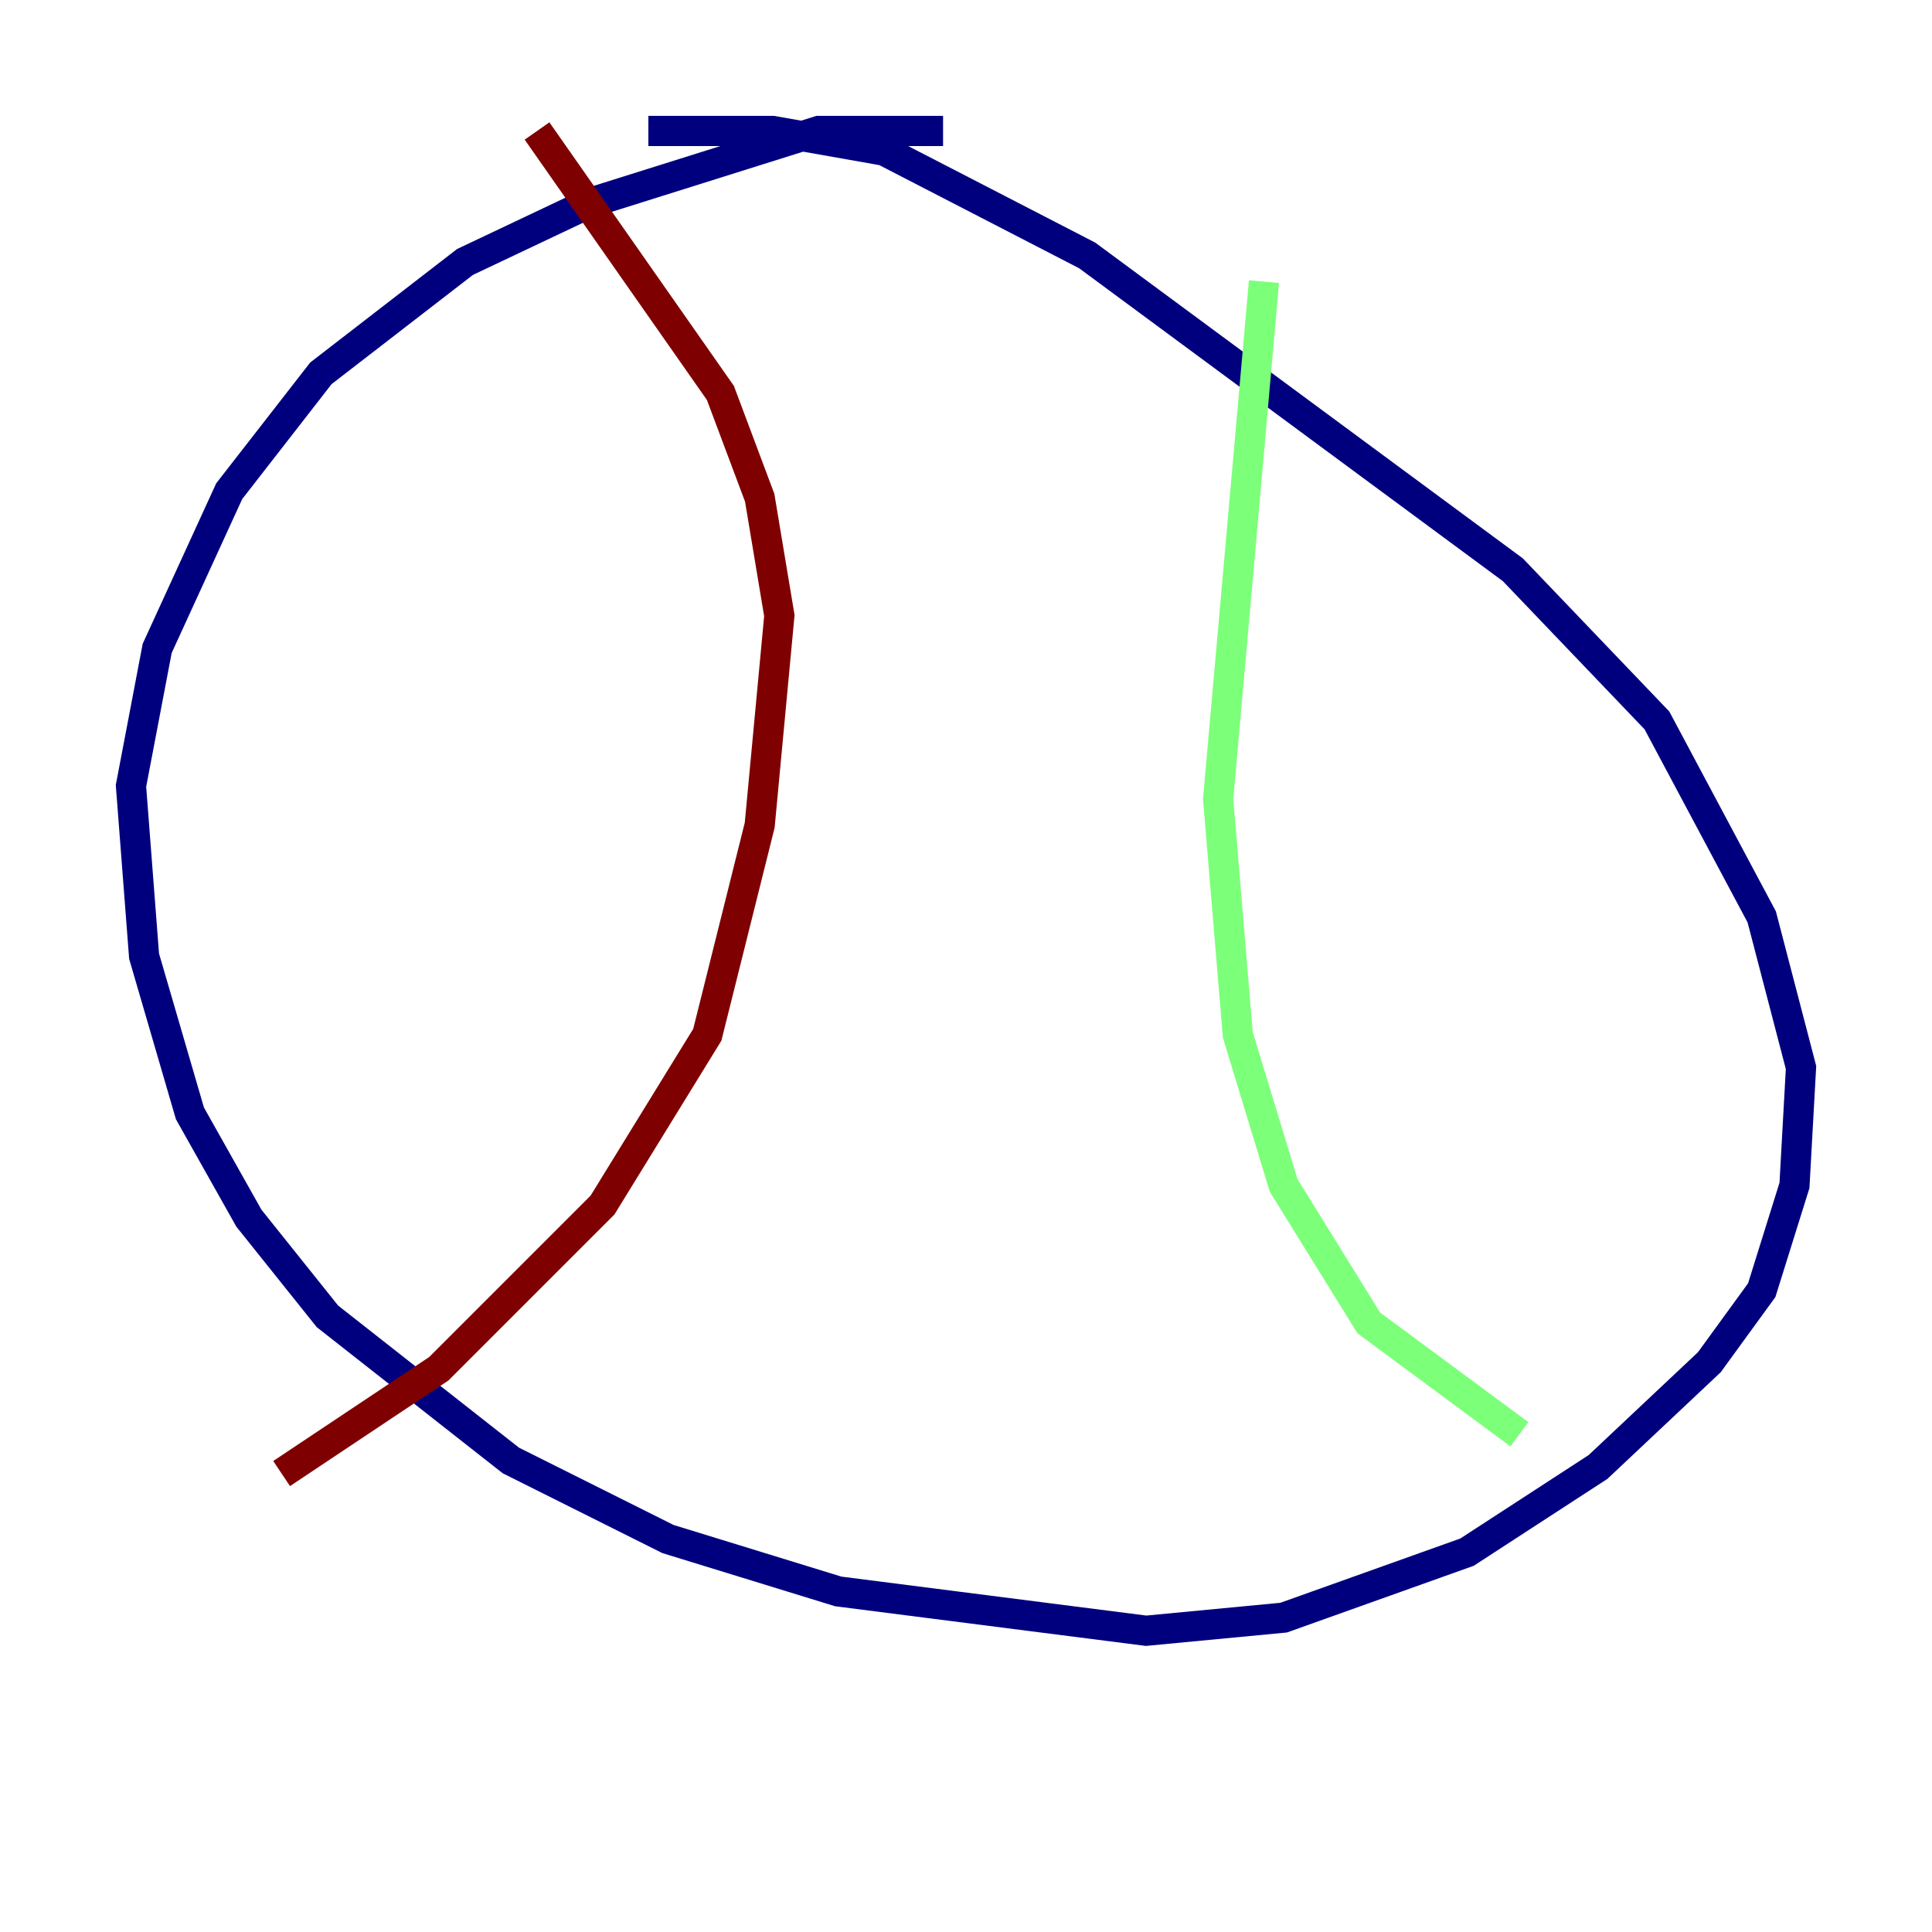 <?xml version="1.0" encoding="utf-8" ?>
<svg baseProfile="tiny" height="128" version="1.2" viewBox="0,0,128,128" width="128" xmlns="http://www.w3.org/2000/svg" xmlns:ev="http://www.w3.org/2001/xml-events" xmlns:xlink="http://www.w3.org/1999/xlink"><defs /><polyline fill="none" points="62.481,8.678 54.237,8.678 39.051,13.451 30.807,17.356 21.261,24.732 15.186,32.542 10.414,42.956 8.678,52.068 9.546,63.349 12.583,73.763 16.488,80.705 21.695,87.214 33.844,96.759 44.258,101.966 55.539,105.437 75.932,108.041 85.044,107.173 97.193,102.834 105.871,97.193 113.248,90.251 116.719,85.478 118.888,78.536 119.322,70.725 116.719,60.746 109.776,47.729 100.231,37.749 72.027,16.922 58.576,9.98 51.2,8.678 42.956,8.678" stroke="#00007f" stroke-width="2" /><polyline fill="none" points="83.742,18.658 80.705,52.936 82.007,68.556 85.044,78.536 90.685,87.647 100.664,95.024" stroke="#7cff79" stroke-width="2" /><polyline fill="none" points="35.58,8.678 47.729,26.034 50.332,32.976 51.634,40.786 50.332,54.671 46.861,68.556 39.919,79.837 29.071,90.685 18.658,97.627" stroke="#7f0000" stroke-width="2" /></svg>